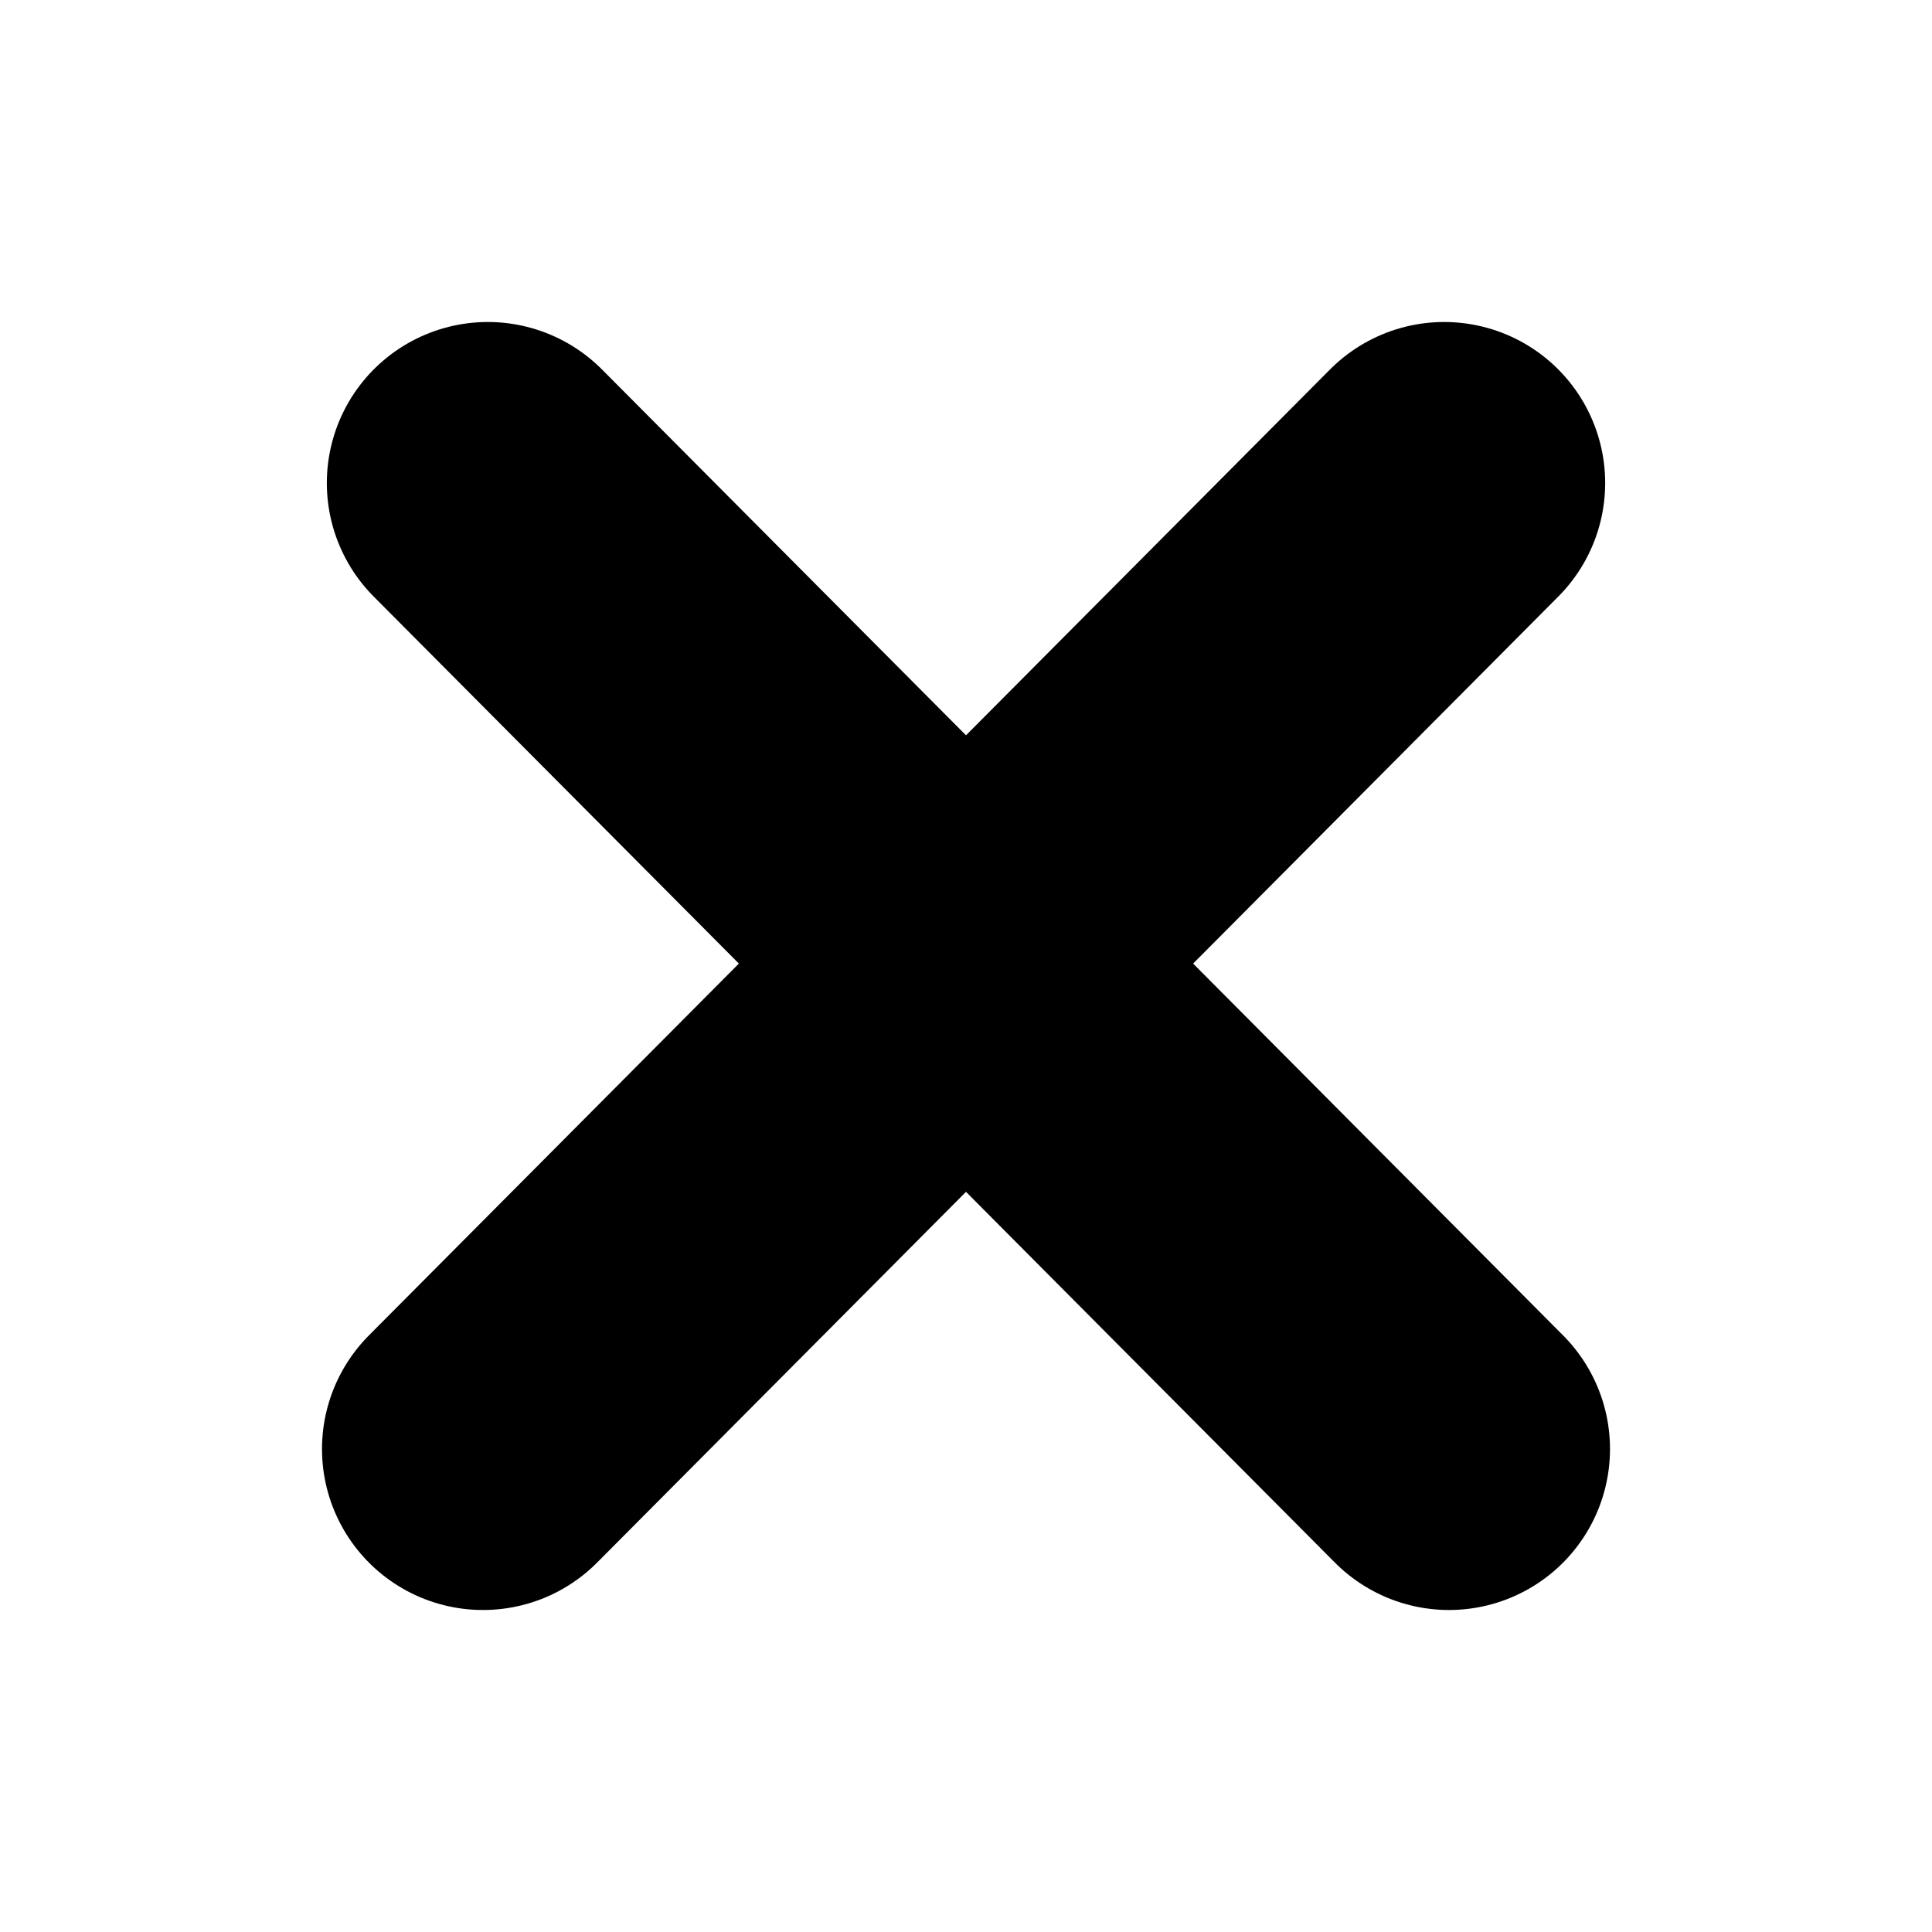 <svg aria-hidden="true" xmlns="http://www.w3.org/2000/svg" width="12" height="12" viewBox="0 0 24 24">
  <path
    stroke="#000"
    stroke-linecap="round"
    stroke-linejoin="round"
    stroke-width="4"
    d="M6 18 17.94 6M18 18 6.06 6"
  />
</svg>